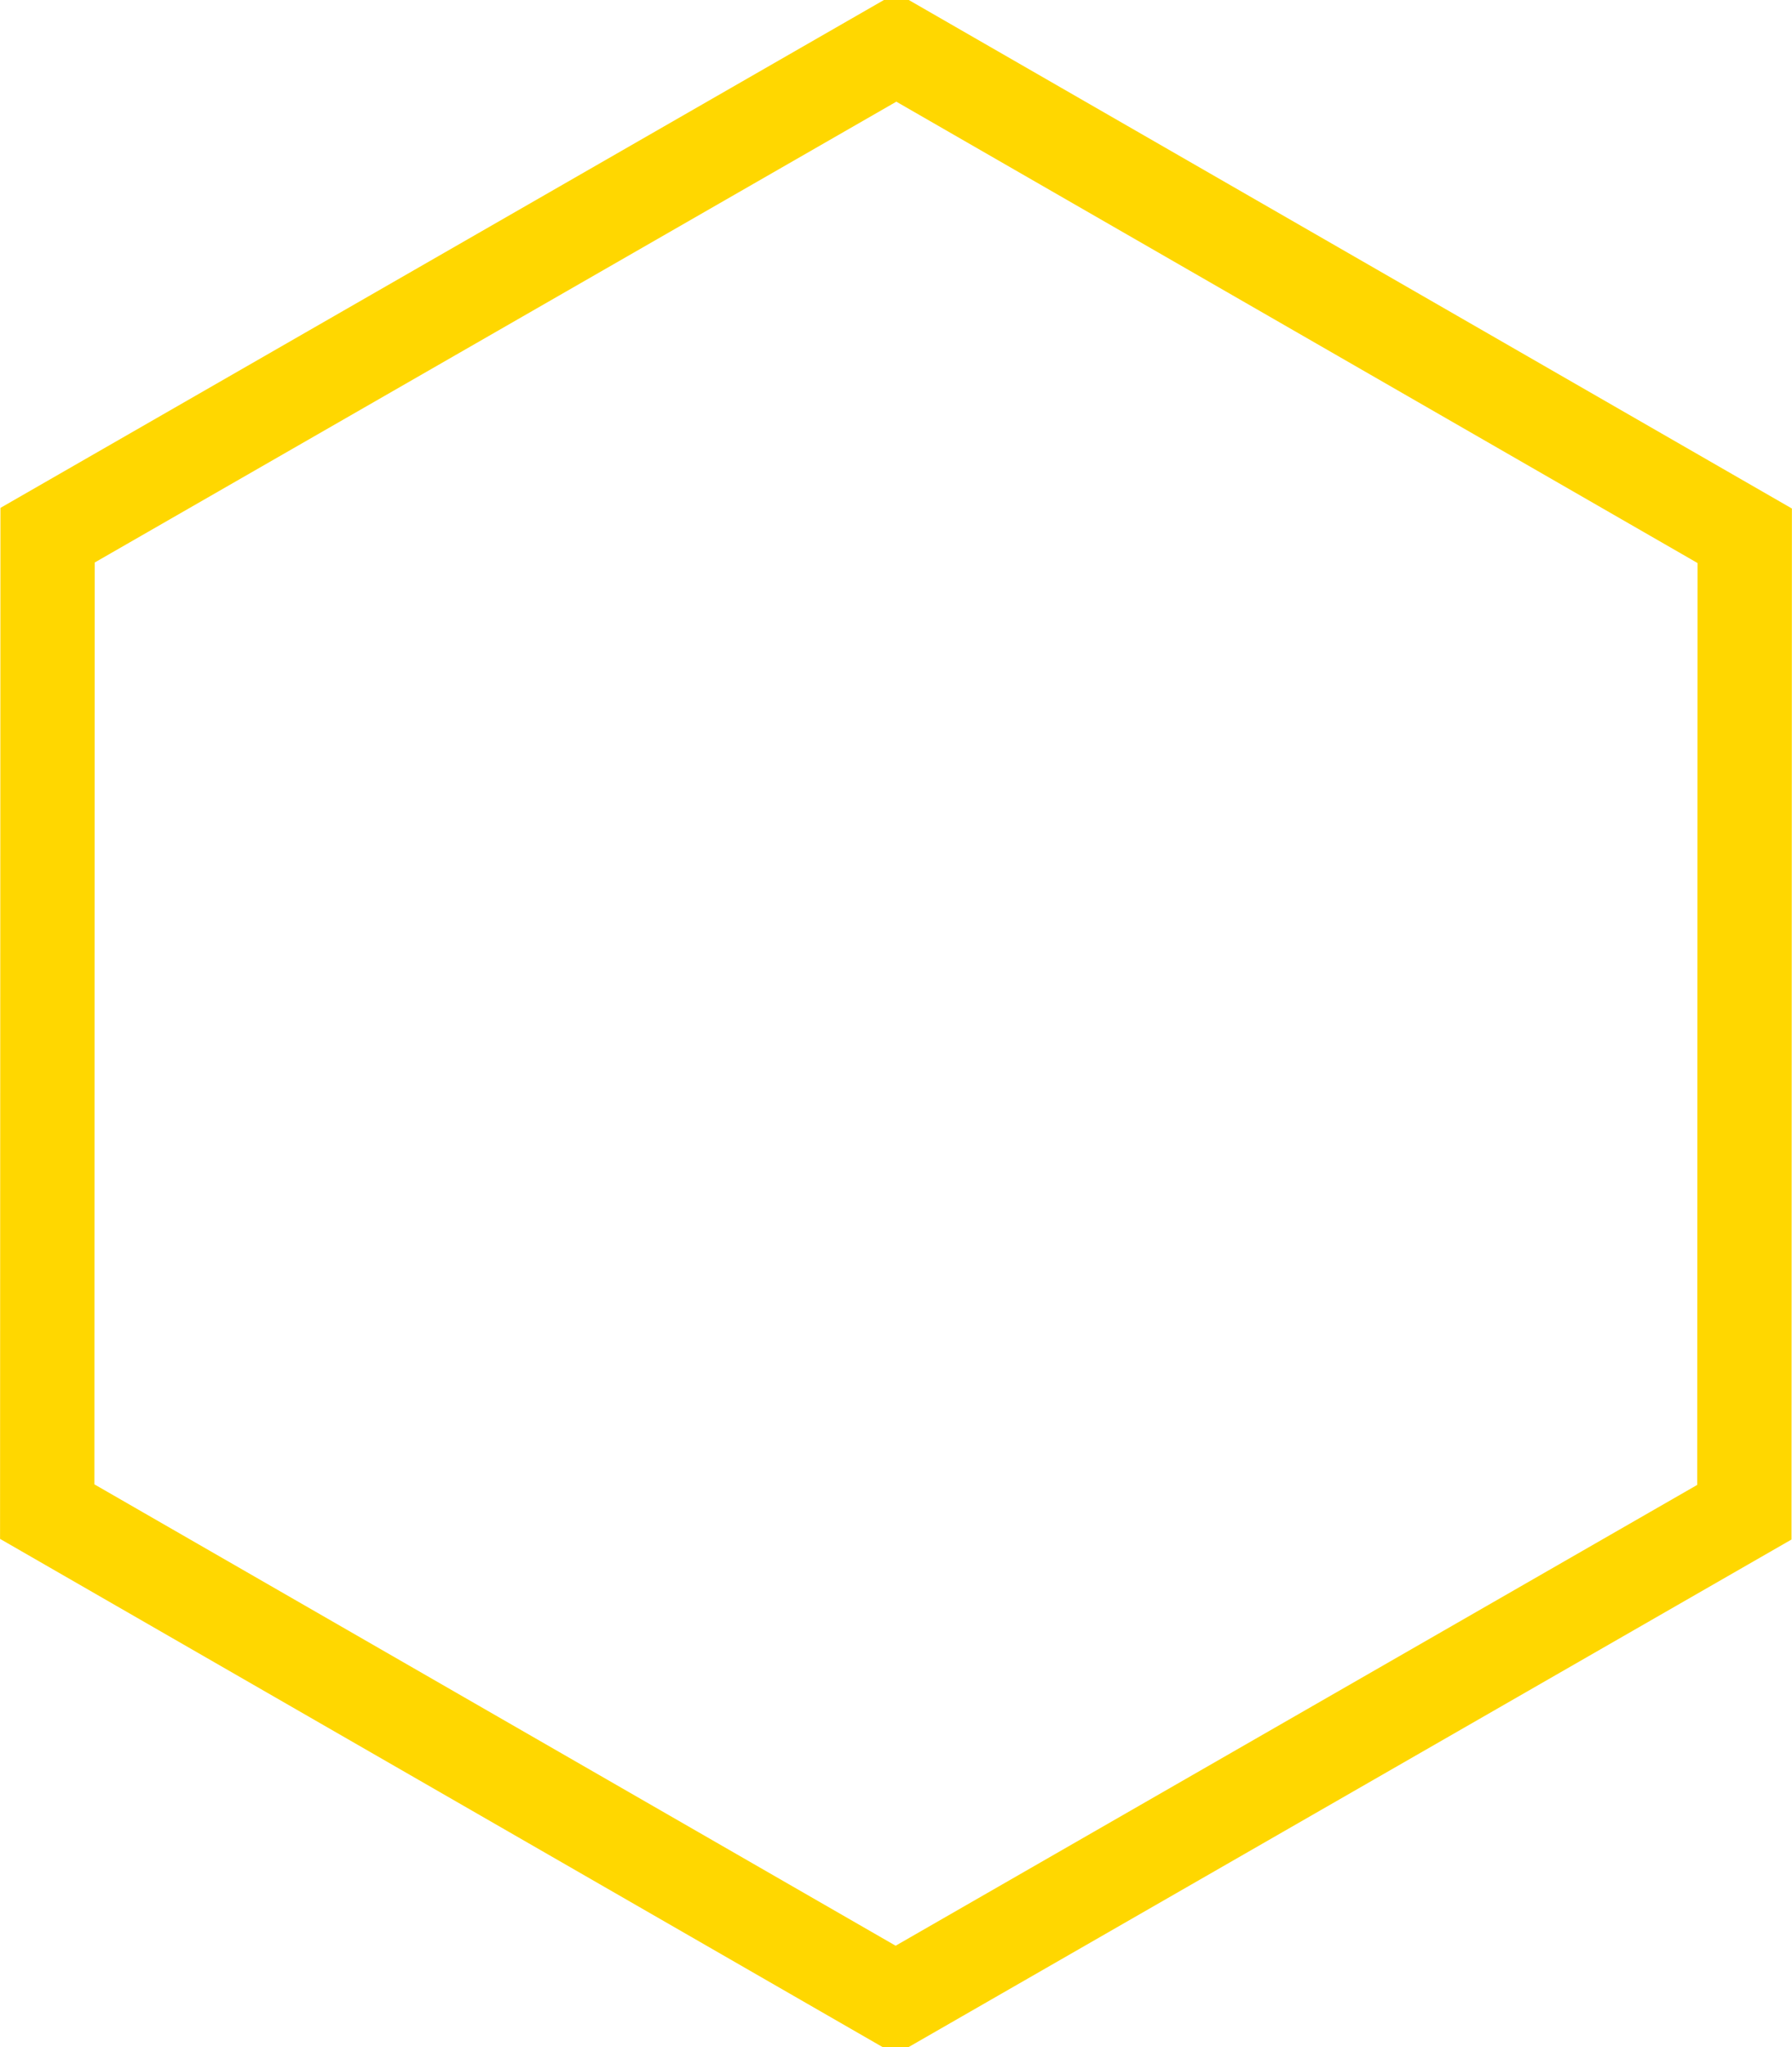 <svg xmlns="http://www.w3.org/2000/svg" width="190" height="217" viewBox="0 0 190 217">
  <defs>
    <style>
      .cls-1 {
        fill: none;
        stroke: #ffd700;
        stroke-width: 10px;
        fill-rule: evenodd;
      }
    </style>
  </defs>
  <path id="lv75_99" data-name="lv75~99" class="cls-1" d="M137.958,420.013L48.007,368.23l0.039-103.5,89.991-51.72,89.951,51.783-0.039,103.5Z" transform="translate(-43 -208)"/>
</svg>
